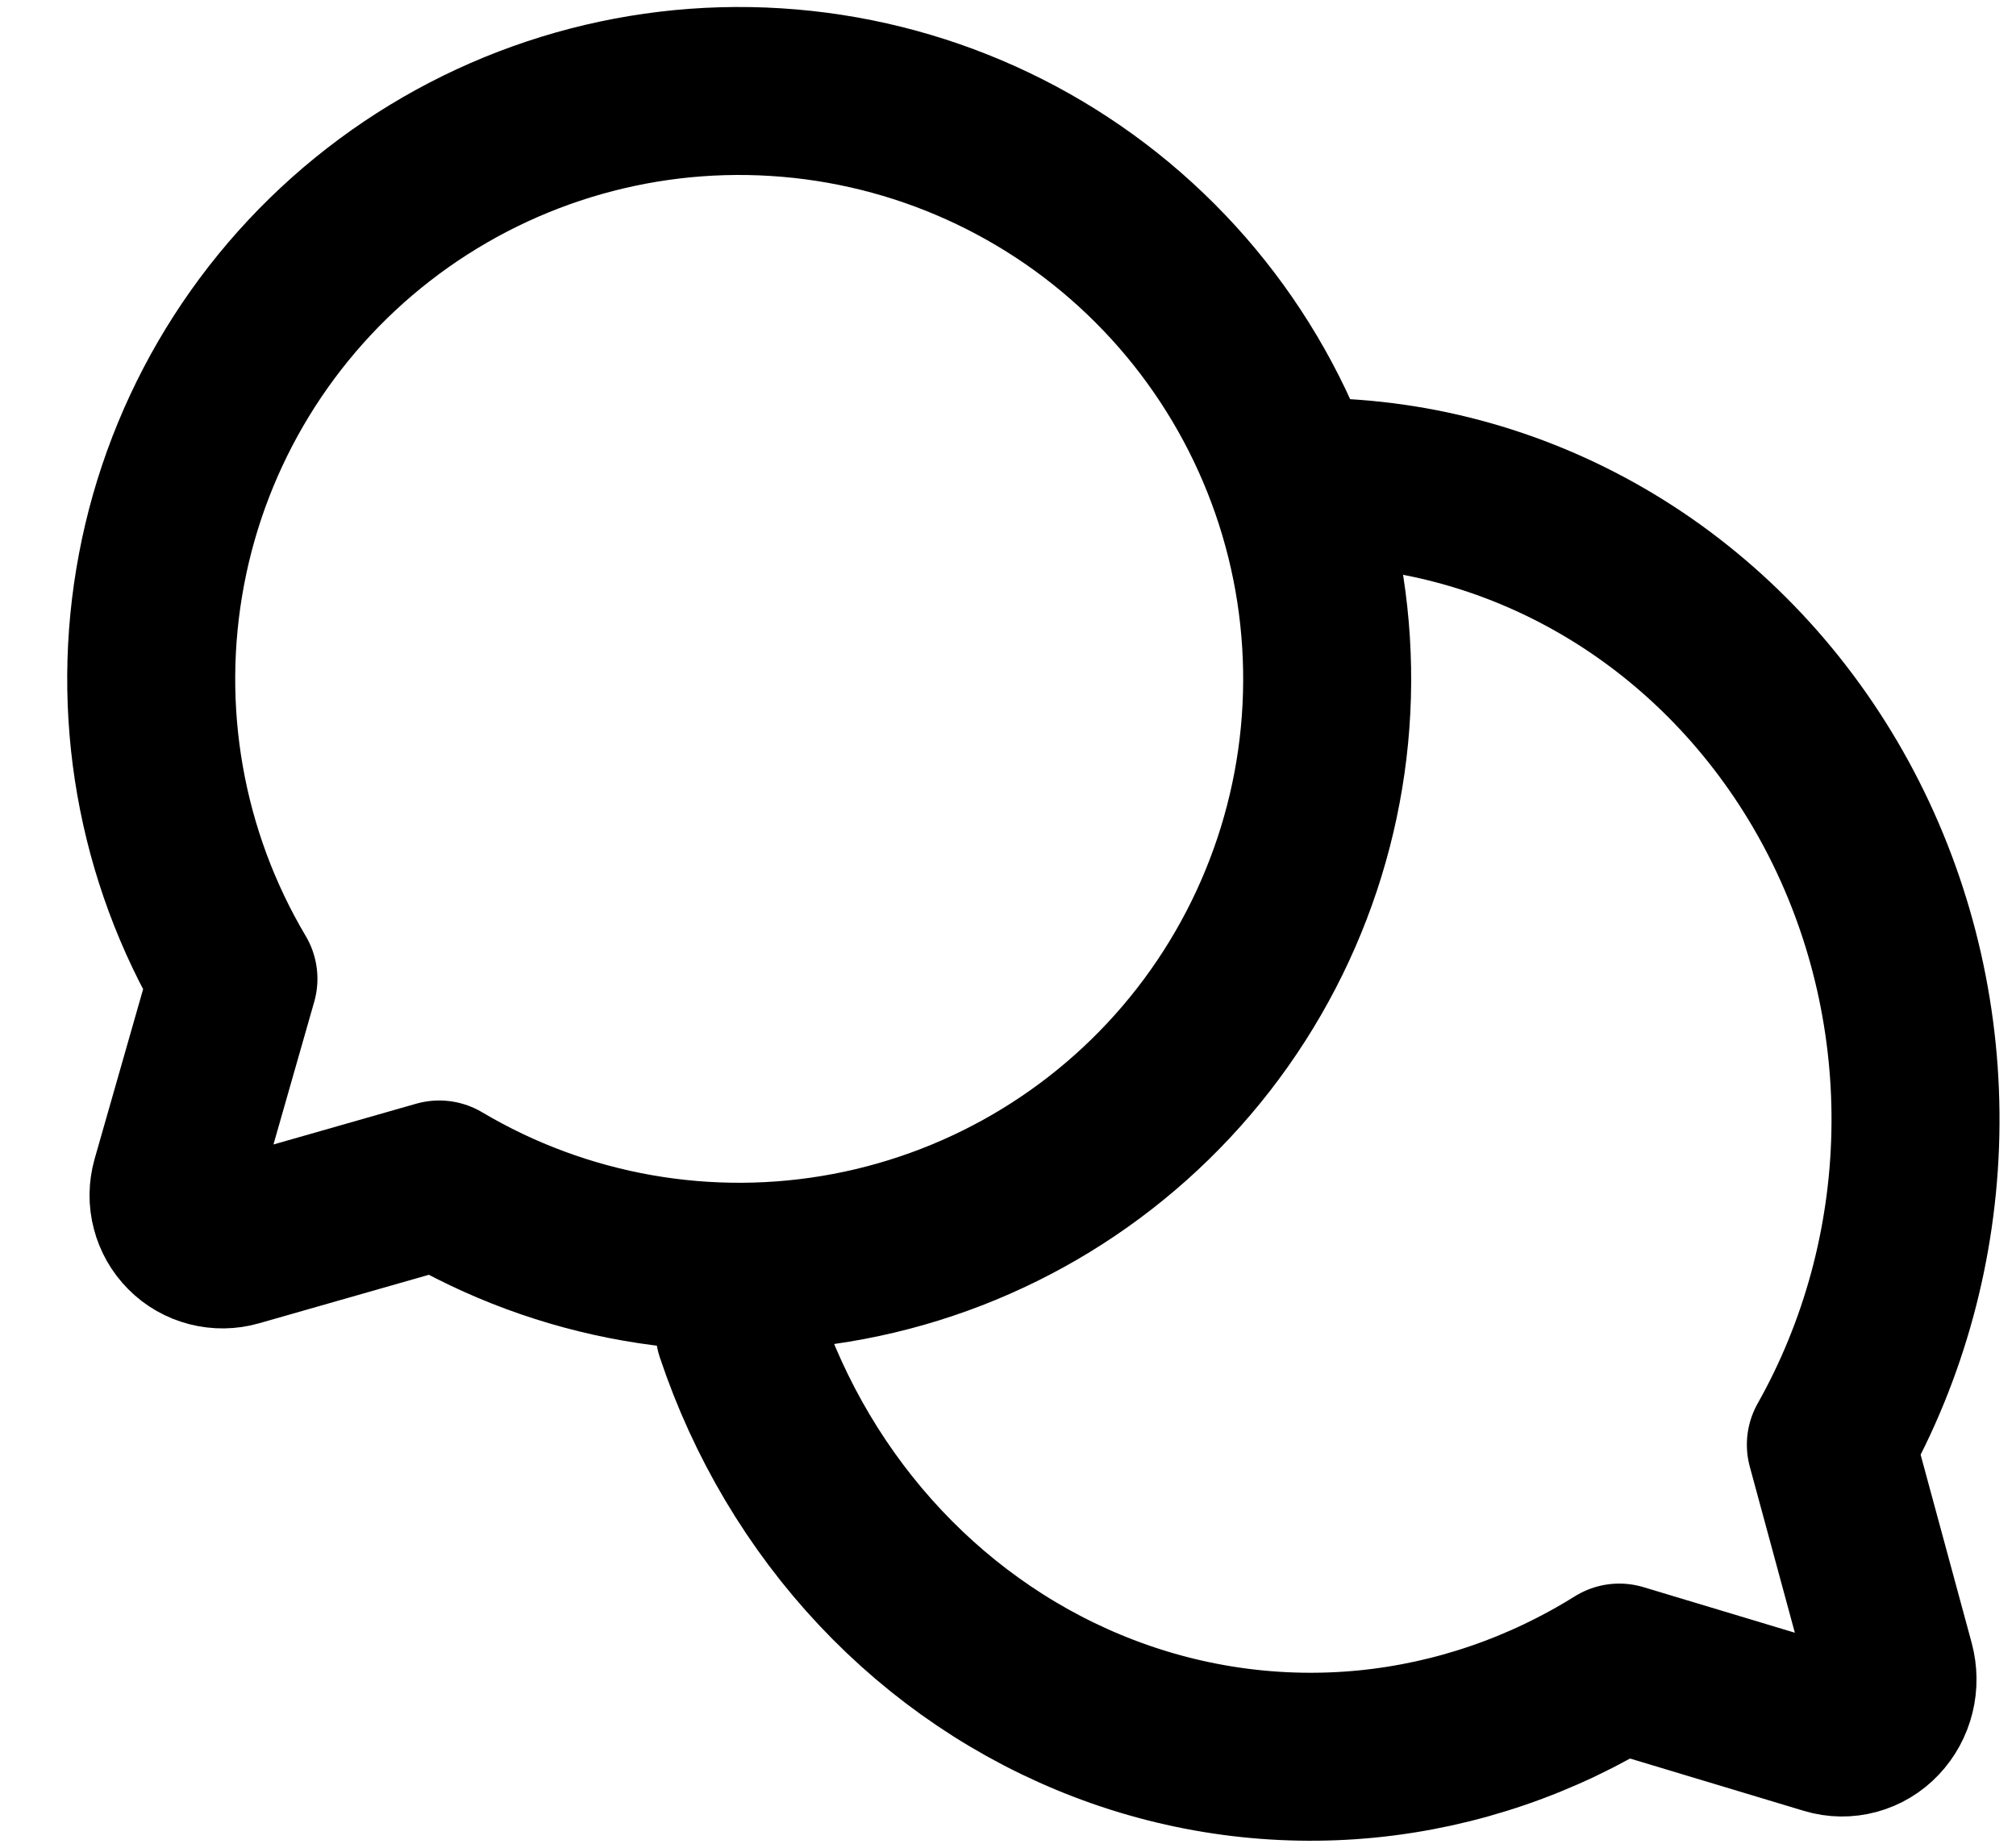 <svg viewBox="0 0 24 22" fill="none" color="currentColor" xmlns="http://www.w3.org/2000/svg">
  <path d="M2.779 11.654C1.909 10.188 1.605 8.454 1.923 6.778C2.24 5.103 3.159 3.601 4.506 2.555C5.853 1.509 7.535 0.99 9.237 1.097C10.939 1.203 12.544 1.927 13.749 3.133C14.955 4.339 15.68 5.944 15.786 7.646C15.893 9.348 15.374 11.03 14.328 12.377C13.282 13.724 11.78 14.642 10.105 14.96C8.429 15.278 6.695 14.973 5.229 14.103L5.229 14.103L2.81 14.794C2.71 14.823 2.604 14.824 2.503 14.798C2.402 14.772 2.31 14.72 2.237 14.646C2.163 14.572 2.111 14.48 2.085 14.38C2.058 14.279 2.06 14.173 2.088 14.073L2.779 11.654L2.779 11.654Z" stroke="currentColor" stroke-width="2" stroke-linecap="round" stroke-linejoin="round"/>
  <path d="M8.804 15.846C9.158 16.905 9.73 17.868 10.48 18.666C11.23 19.464 12.139 20.077 13.14 20.46C14.142 20.844 15.212 20.988 16.273 20.884C17.334 20.779 18.36 20.428 19.277 19.855L21.765 20.604C21.868 20.635 21.977 20.636 22.08 20.608C22.184 20.58 22.279 20.523 22.354 20.443C22.43 20.363 22.484 20.264 22.511 20.154C22.538 20.045 22.536 19.931 22.507 19.822L21.796 17.201C22.428 16.079 22.774 14.804 22.802 13.5C22.83 12.196 22.538 10.906 21.955 9.755C21.372 8.604 20.517 7.631 19.473 6.929C18.429 6.228 17.231 5.822 15.995 5.75" stroke="currentColor" stroke-width="2" stroke-linecap="round" stroke-linejoin="round"/>
</svg>

